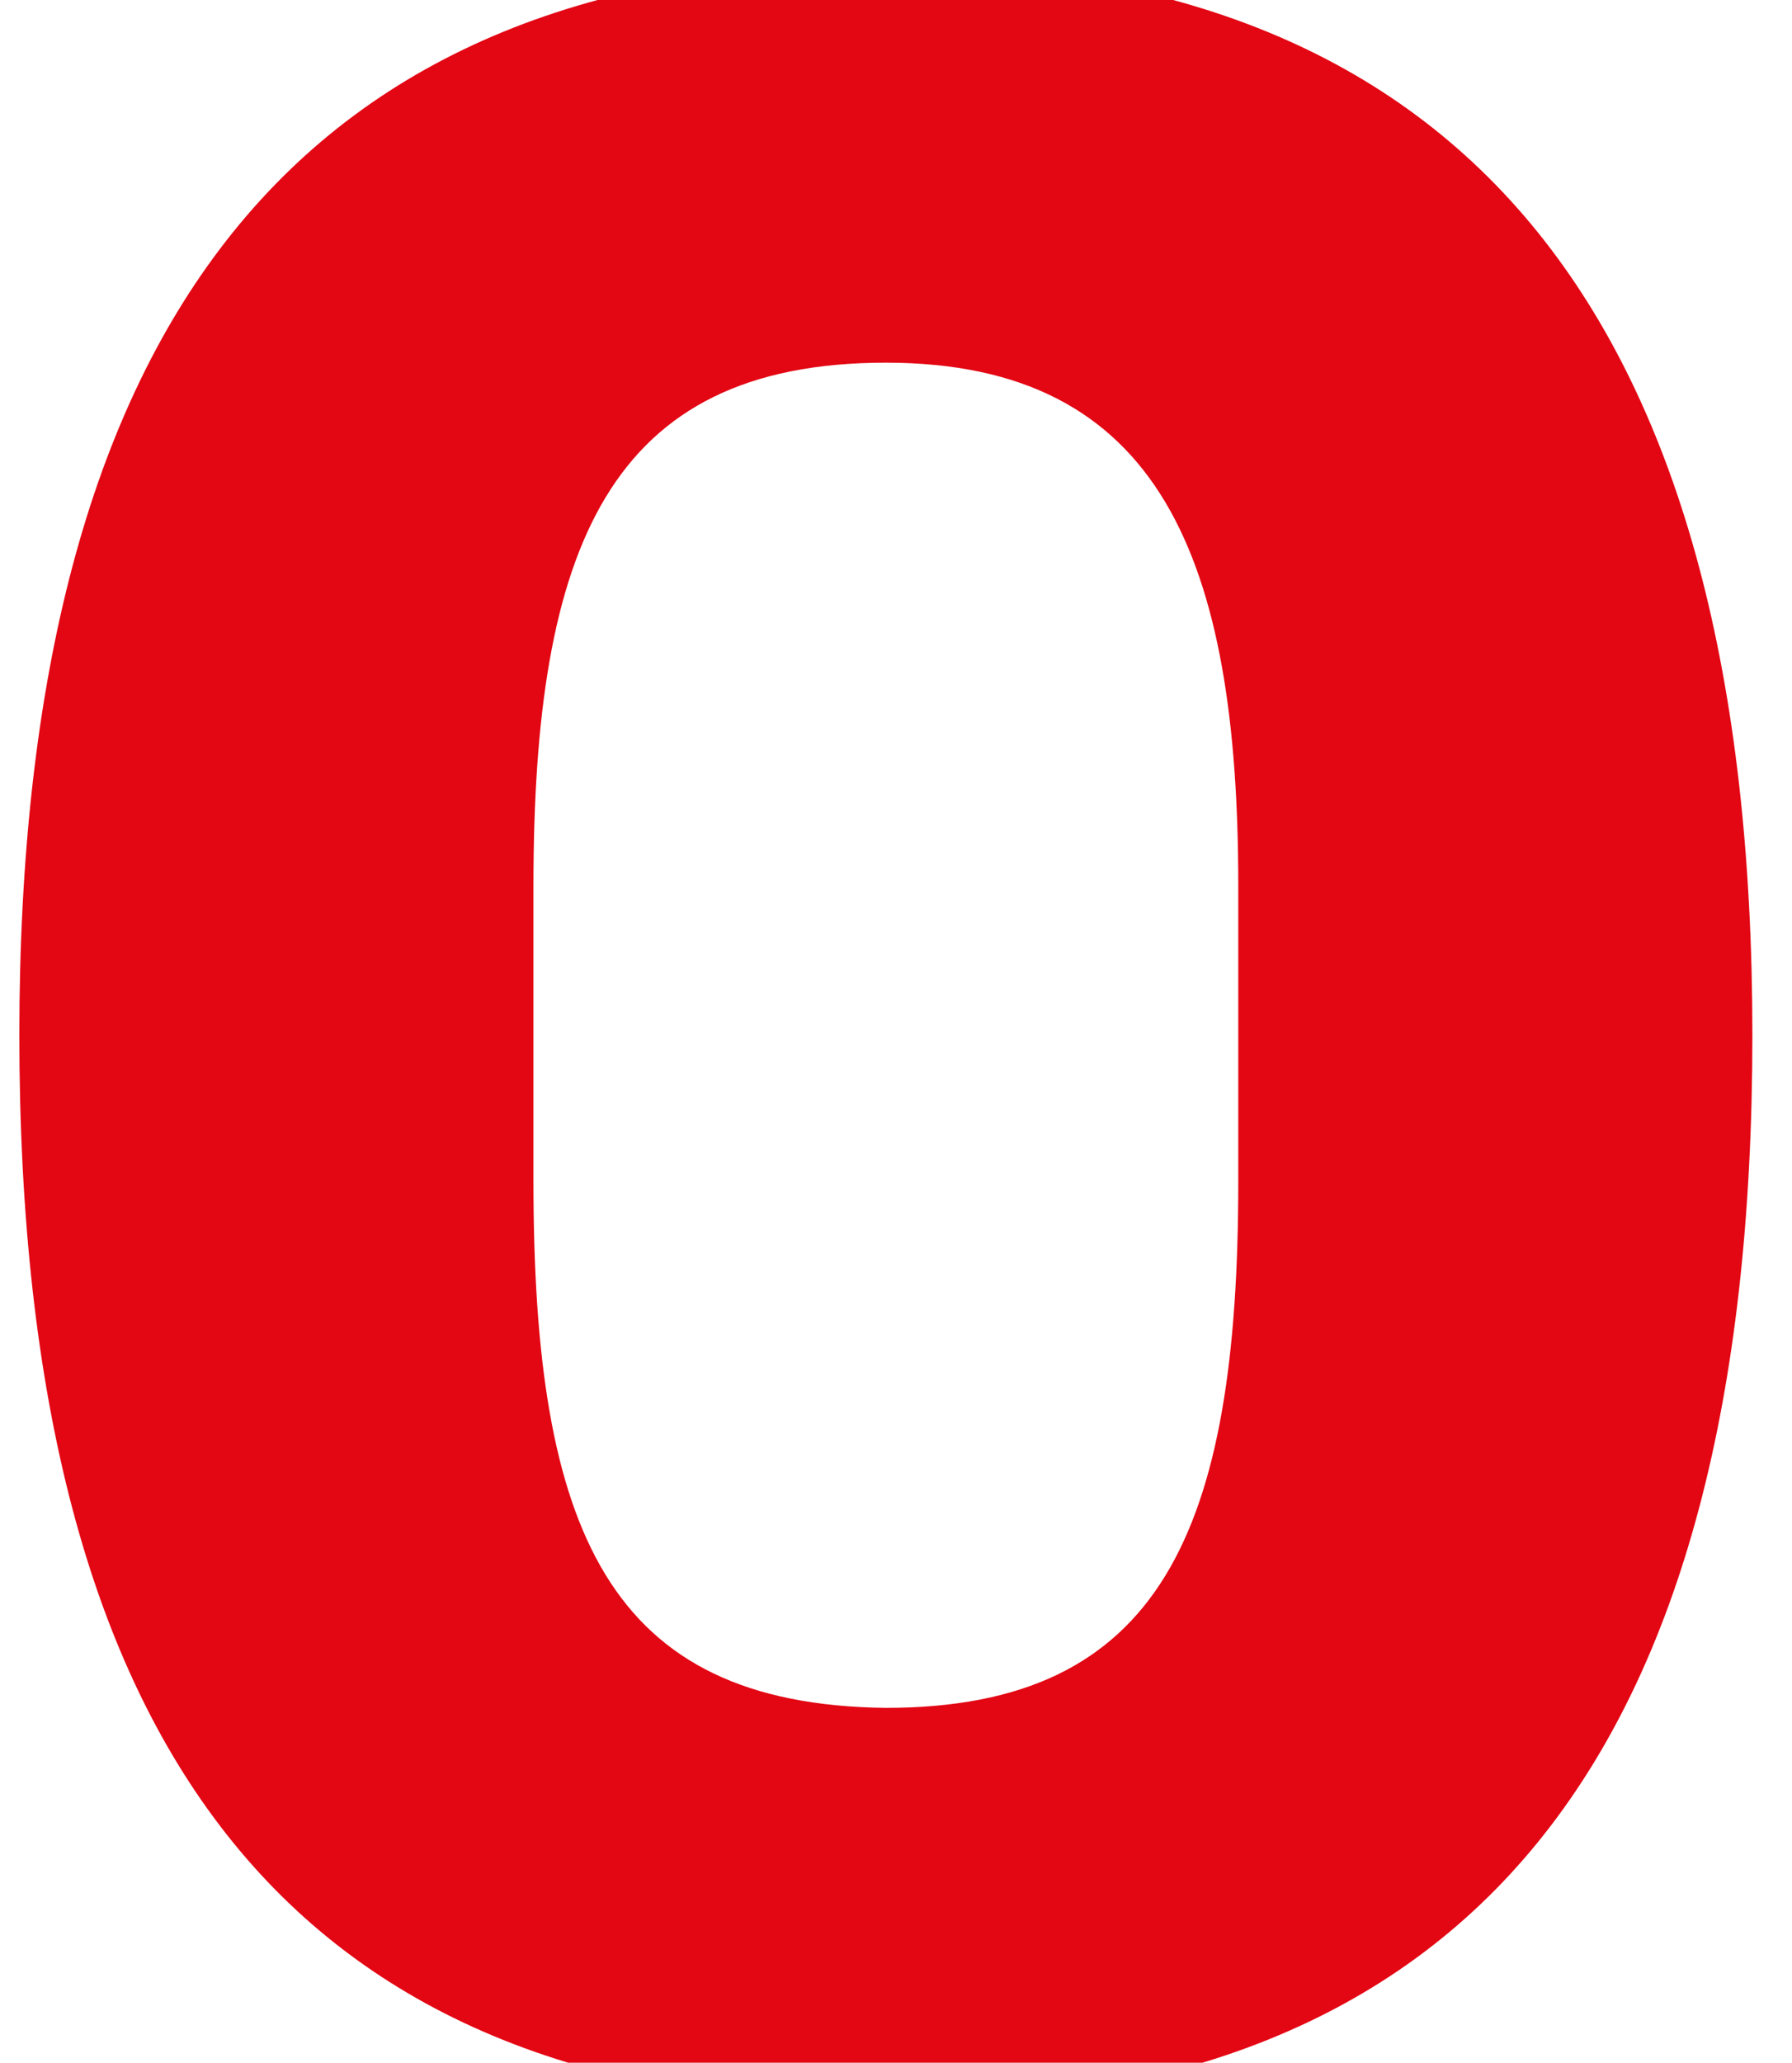 <?xml version="1.0" encoding="utf-8"?>
<!-- Generator: Adobe Illustrator 25.2.1, SVG Export Plug-In . SVG Version: 6.00 Build 0)  -->
<svg version="1.1" id="Слой_1" xmlns="http://www.w3.org/2000/svg" xmlns:xlink="http://www.w3.org/1999/xlink" x="0px" y="0px"
	 viewBox="0 0 389 447.6" style="enable-background:new 0 0 389 447.6;" xml:space="preserve">
<style type="text/css">
	.st0{clip-path:url(#SVGID_2_);}
	.st1{enable-background:new    ;}
	.st2{fill:#E30613;}
</style>
<g>
	<g>
		<defs>
			<rect id="SVGID_1_" x="-134.3" y="-150.6" width="1504.8" height="739.4"/>
		</defs>
		<clipPath id="SVGID_2_">
			<use xlink:href="#SVGID_1_"  style="overflow:visible;"/>
		</clipPath>
		<g class="st0">
			<g class="st1">
				<path class="st2" d="M192.3,456.8C65.2,456.8,4.2,382.2,4.2,224.6c0-155,61-232.2,188.1-232.2c126.5,0,188.1,77.2,188.1,232.2
					C380.4,382.2,318.8,456.8,192.3,456.8z M268.8,192.2c0-70.7-16.8-113.5-76.5-113.5c-60.3,0-76.5,40.2-76.5,113.5v64.2
					c0,75.9,16.2,113.5,76.5,114.2c59.7,0,76.5-38.3,76.5-114.2V192.2z"/>
			</g>
		</g>
	</g>
</g>
</svg>
